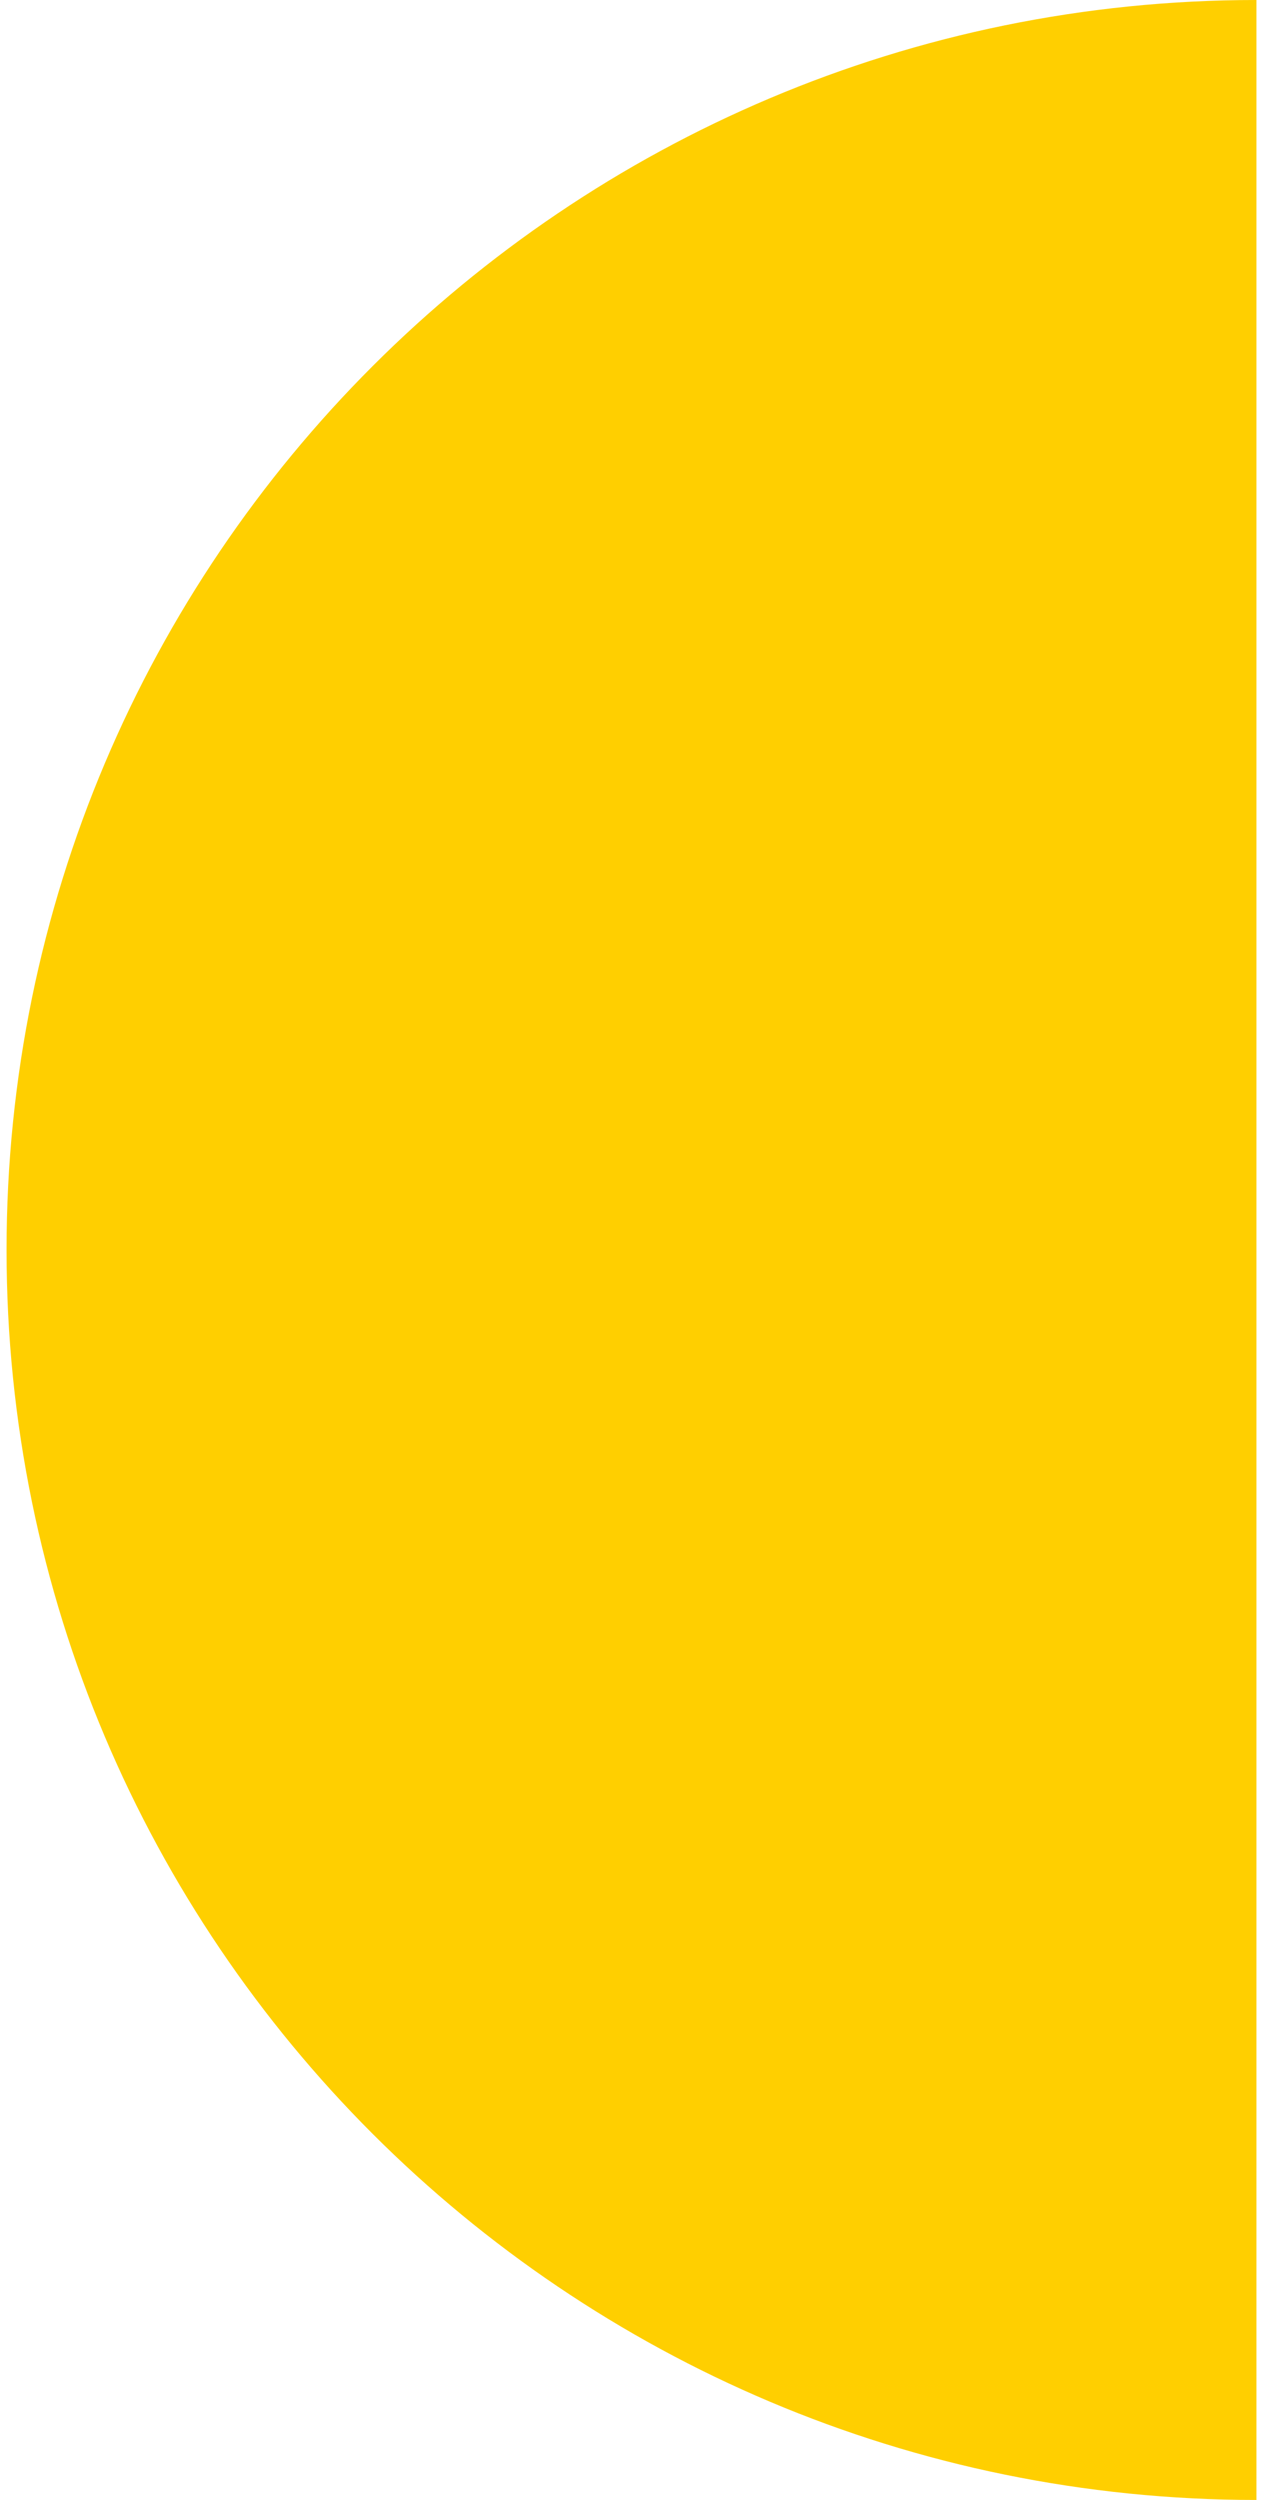 <?xml version="1.0" encoding="utf-8"?>
<!-- Generator: Adobe Illustrator 21.1.0, SVG Export Plug-In . SVG Version: 6.00 Build 0)  -->
<svg version="1.1" id="Слой_1" xmlns="http://www.w3.org/2000/svg" xmlns:xlink="http://www.w3.org/1999/xlink" x="0px" y="0px"
	 viewBox="0 0 48 95" style="enable-background:new 0 0 48 95;" xml:space="preserve">
<style type="text/css">
	.st0{fill:#FFCF00;}
</style>
<g id="Слой_x0020_1">
	<path class="st0" d="M47.751,95C21.517,95,0.249,73.734,0.249,47.5S21.517,0,47.751,0V95z"/>
</g>
</svg>
